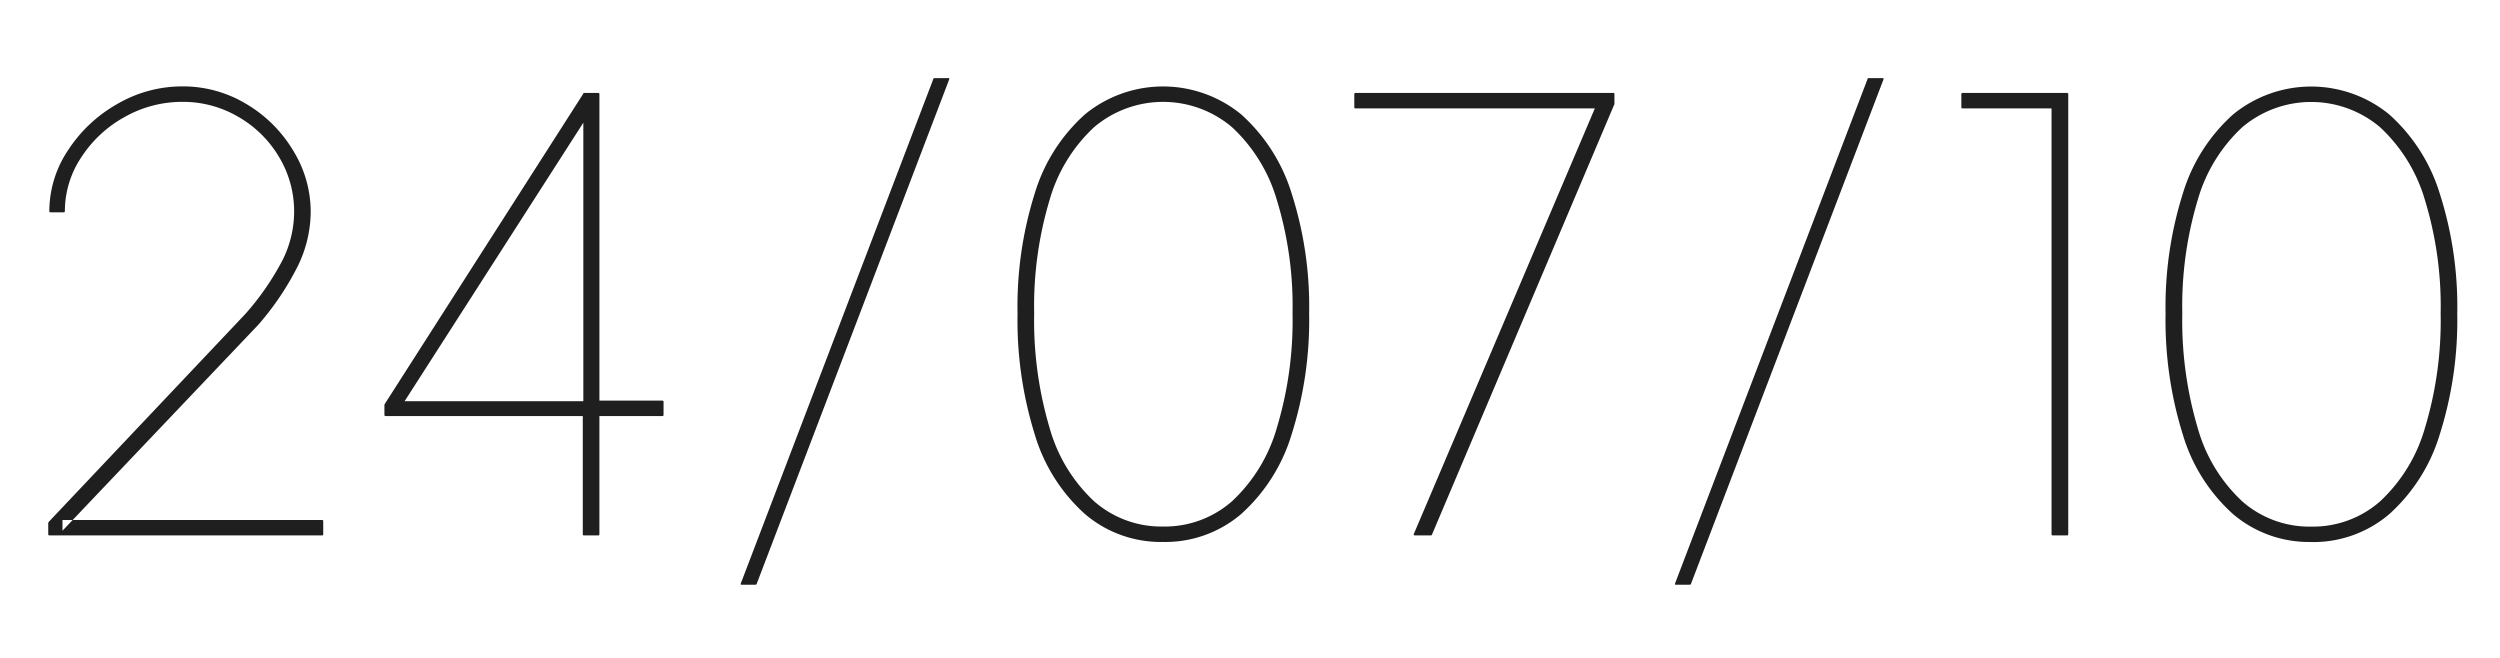 <svg xmlns="http://www.w3.org/2000/svg" width="228" height="60" viewBox="0 0 228 60">
  <defs>
    <style>
      .cls-1 {
        fill: #1f1f1f;
        fill-rule: evenodd;
      }
    </style>
  </defs>
  <path id="_24_07_10" data-name="24/07/10" class="cls-1" d="M4.617,19.365H5.808a0.1,0.1,0,0,0,.108-0.108,8.865,8.865,0,0,1,1.49-4.9,11.071,11.071,0,0,1,3.954-3.683A10.629,10.629,0,0,1,16.642,9.29a9.944,9.944,0,0,1,5.119,1.381,10.226,10.226,0,0,1,3.71,3.683,9.618,9.618,0,0,1,1.354,4.956,9.966,9.966,0,0,1-1.029,4.36,24.541,24.541,0,0,1-3.413,4.956L4.454,47.585c0,0.036-.009.054-0.027,0.054S4.4,47.658,4.4,47.694v1.029a0.1,0.1,0,0,0,.108.108H29.371a0.1,0.1,0,0,0,.108-0.108V47.531a0.1,0.1,0,0,0-.108-0.108H5.7V48.4L23.575,29.6A25.707,25.707,0,0,0,27.2,24.185a11.443,11.443,0,0,0,1.137-4.875,10.66,10.66,0,0,0-1.6-5.579,12.226,12.226,0,0,0-4.279-4.252,11.178,11.178,0,0,0-5.823-1.6,11.751,11.751,0,0,0-5.931,1.6,12.944,12.944,0,0,0-4.5,4.225,10.029,10.029,0,0,0-1.706,5.552,0.1,0.1,0,0,0,.108.108h0ZM60.408,36.535H54.667V8.585a0.1,0.1,0,0,0-.108-0.108h-1.3a0.048,0.048,0,0,0-.054.054L35.113,36.806c0,0.036-.009.054-0.027,0.054s-0.027.019-.027,0.054v0.921a0.1,0.1,0,0,0,.108.108H53.15V48.723a0.1,0.1,0,0,0,.108.108h1.3a0.1,0.1,0,0,0,.108-0.108V37.944h5.742a0.1,0.1,0,0,0,.108-0.108V36.644a0.1,0.1,0,0,0-.108-0.108h0ZM36.9,36.59l16.3-25.4v25.4H36.9ZM69.021,53.219L86.571,7.231V7.15c0-.018-0.019-0.027-0.054-0.027H85.271c-0.108,0-.162.036-0.162,0.108L67.558,53.219V53.3c0,0.018.018,0.027,0.054,0.027h1.246c0.108,0,.162-0.036.162-0.108h0Zm37.05-5.2a9.273,9.273,0,0,1-6.284-2.3,14.453,14.453,0,0,1-4.062-6.69,34.361,34.361,0,0,1-1.408-10.454,33.629,33.629,0,0,1,1.408-10.346,14.455,14.455,0,0,1,4.063-6.635,9.726,9.726,0,0,1,12.567,0,14.647,14.647,0,0,1,4.09,6.635,33.086,33.086,0,0,1,1.435,10.346,33.805,33.805,0,0,1-1.435,10.454,14.642,14.642,0,0,1-4.09,6.69,9.276,9.276,0,0,1-6.283,2.3h0Zm0,1.408a10.667,10.667,0,0,0,7.123-2.546,15.961,15.961,0,0,0,4.6-7.258,34.463,34.463,0,0,0,1.6-11.05,33.775,33.775,0,0,0-1.6-10.942,15.973,15.973,0,0,0-4.6-7.2,11.238,11.238,0,0,0-14.246,0,15.78,15.78,0,0,0-4.577,7.2A34.288,34.288,0,0,0,92.8,28.573a34.988,34.988,0,0,0,1.571,11.05,15.771,15.771,0,0,0,4.577,7.258,10.665,10.665,0,0,0,7.123,2.546h0Zm24.537-.7L147.183,9.615c0-.036.009-0.054,0.027-0.054s0.027-.018.027-0.054V8.585A0.112,0.112,0,0,0,147.21,8.5a0.111,0.111,0,0,0-.081-0.027H123.621a0.1,0.1,0,0,0-.109.108V9.777a0.106,0.106,0,0,0,.028.081,0.1,0.1,0,0,0,.081.027H145.45L128.929,48.723a0.112,0.112,0,0,0,.027.081,0.111,0.111,0,0,0,.081.027h1.409c0.108,0,.162-0.036.162-0.108h0Zm23.617,4.5,17.55-45.988V7.15c0-.018-0.019-0.027-0.054-0.027h-1.246c-0.108,0-.163.036-0.163,0.108l-17.55,45.988V53.3c0,0.018.018,0.027,0.055,0.027h1.245c0.109,0,.163-0.036.163-0.108h0Zm34.4-4.5V8.585a0.112,0.112,0,0,0-.027-0.081,0.114,0.114,0,0,0-.081-0.027h-9.534a0.111,0.111,0,0,0-.081.027,0.108,0.108,0,0,0-.027.081V9.777a0.106,0.106,0,0,0,.027.081,0.108,0.108,0,0,0,.081.027H187.1V48.723a0.1,0.1,0,0,0,.109.108h1.3a0.114,0.114,0,0,0,.081-0.027,0.112,0.112,0,0,0,.027-0.081h0Zm22.154-.7a9.273,9.273,0,0,1-6.283-2.3,14.454,14.454,0,0,1-4.063-6.69,34.378,34.378,0,0,1-1.408-10.454,33.645,33.645,0,0,1,1.408-10.346,14.456,14.456,0,0,1,4.063-6.635,9.725,9.725,0,0,1,12.566,0,14.647,14.647,0,0,1,4.09,6.635,33.086,33.086,0,0,1,1.435,10.346,33.805,33.805,0,0,1-1.435,10.454,14.642,14.642,0,0,1-4.09,6.69,9.275,9.275,0,0,1-6.283,2.3h0Zm0,1.408a10.667,10.667,0,0,0,7.123-2.546,15.953,15.953,0,0,0,4.6-7.258,34.463,34.463,0,0,0,1.6-11.05,33.775,33.775,0,0,0-1.6-10.942,15.965,15.965,0,0,0-4.6-7.2,11.238,11.238,0,0,0-14.246,0,15.781,15.781,0,0,0-4.577,7.2A34.282,34.282,0,0,0,197.5,28.573a34.982,34.982,0,0,0,1.571,11.05,15.772,15.772,0,0,0,4.577,7.258,10.665,10.665,0,0,0,7.123,2.546h0Z"/>
</svg>
